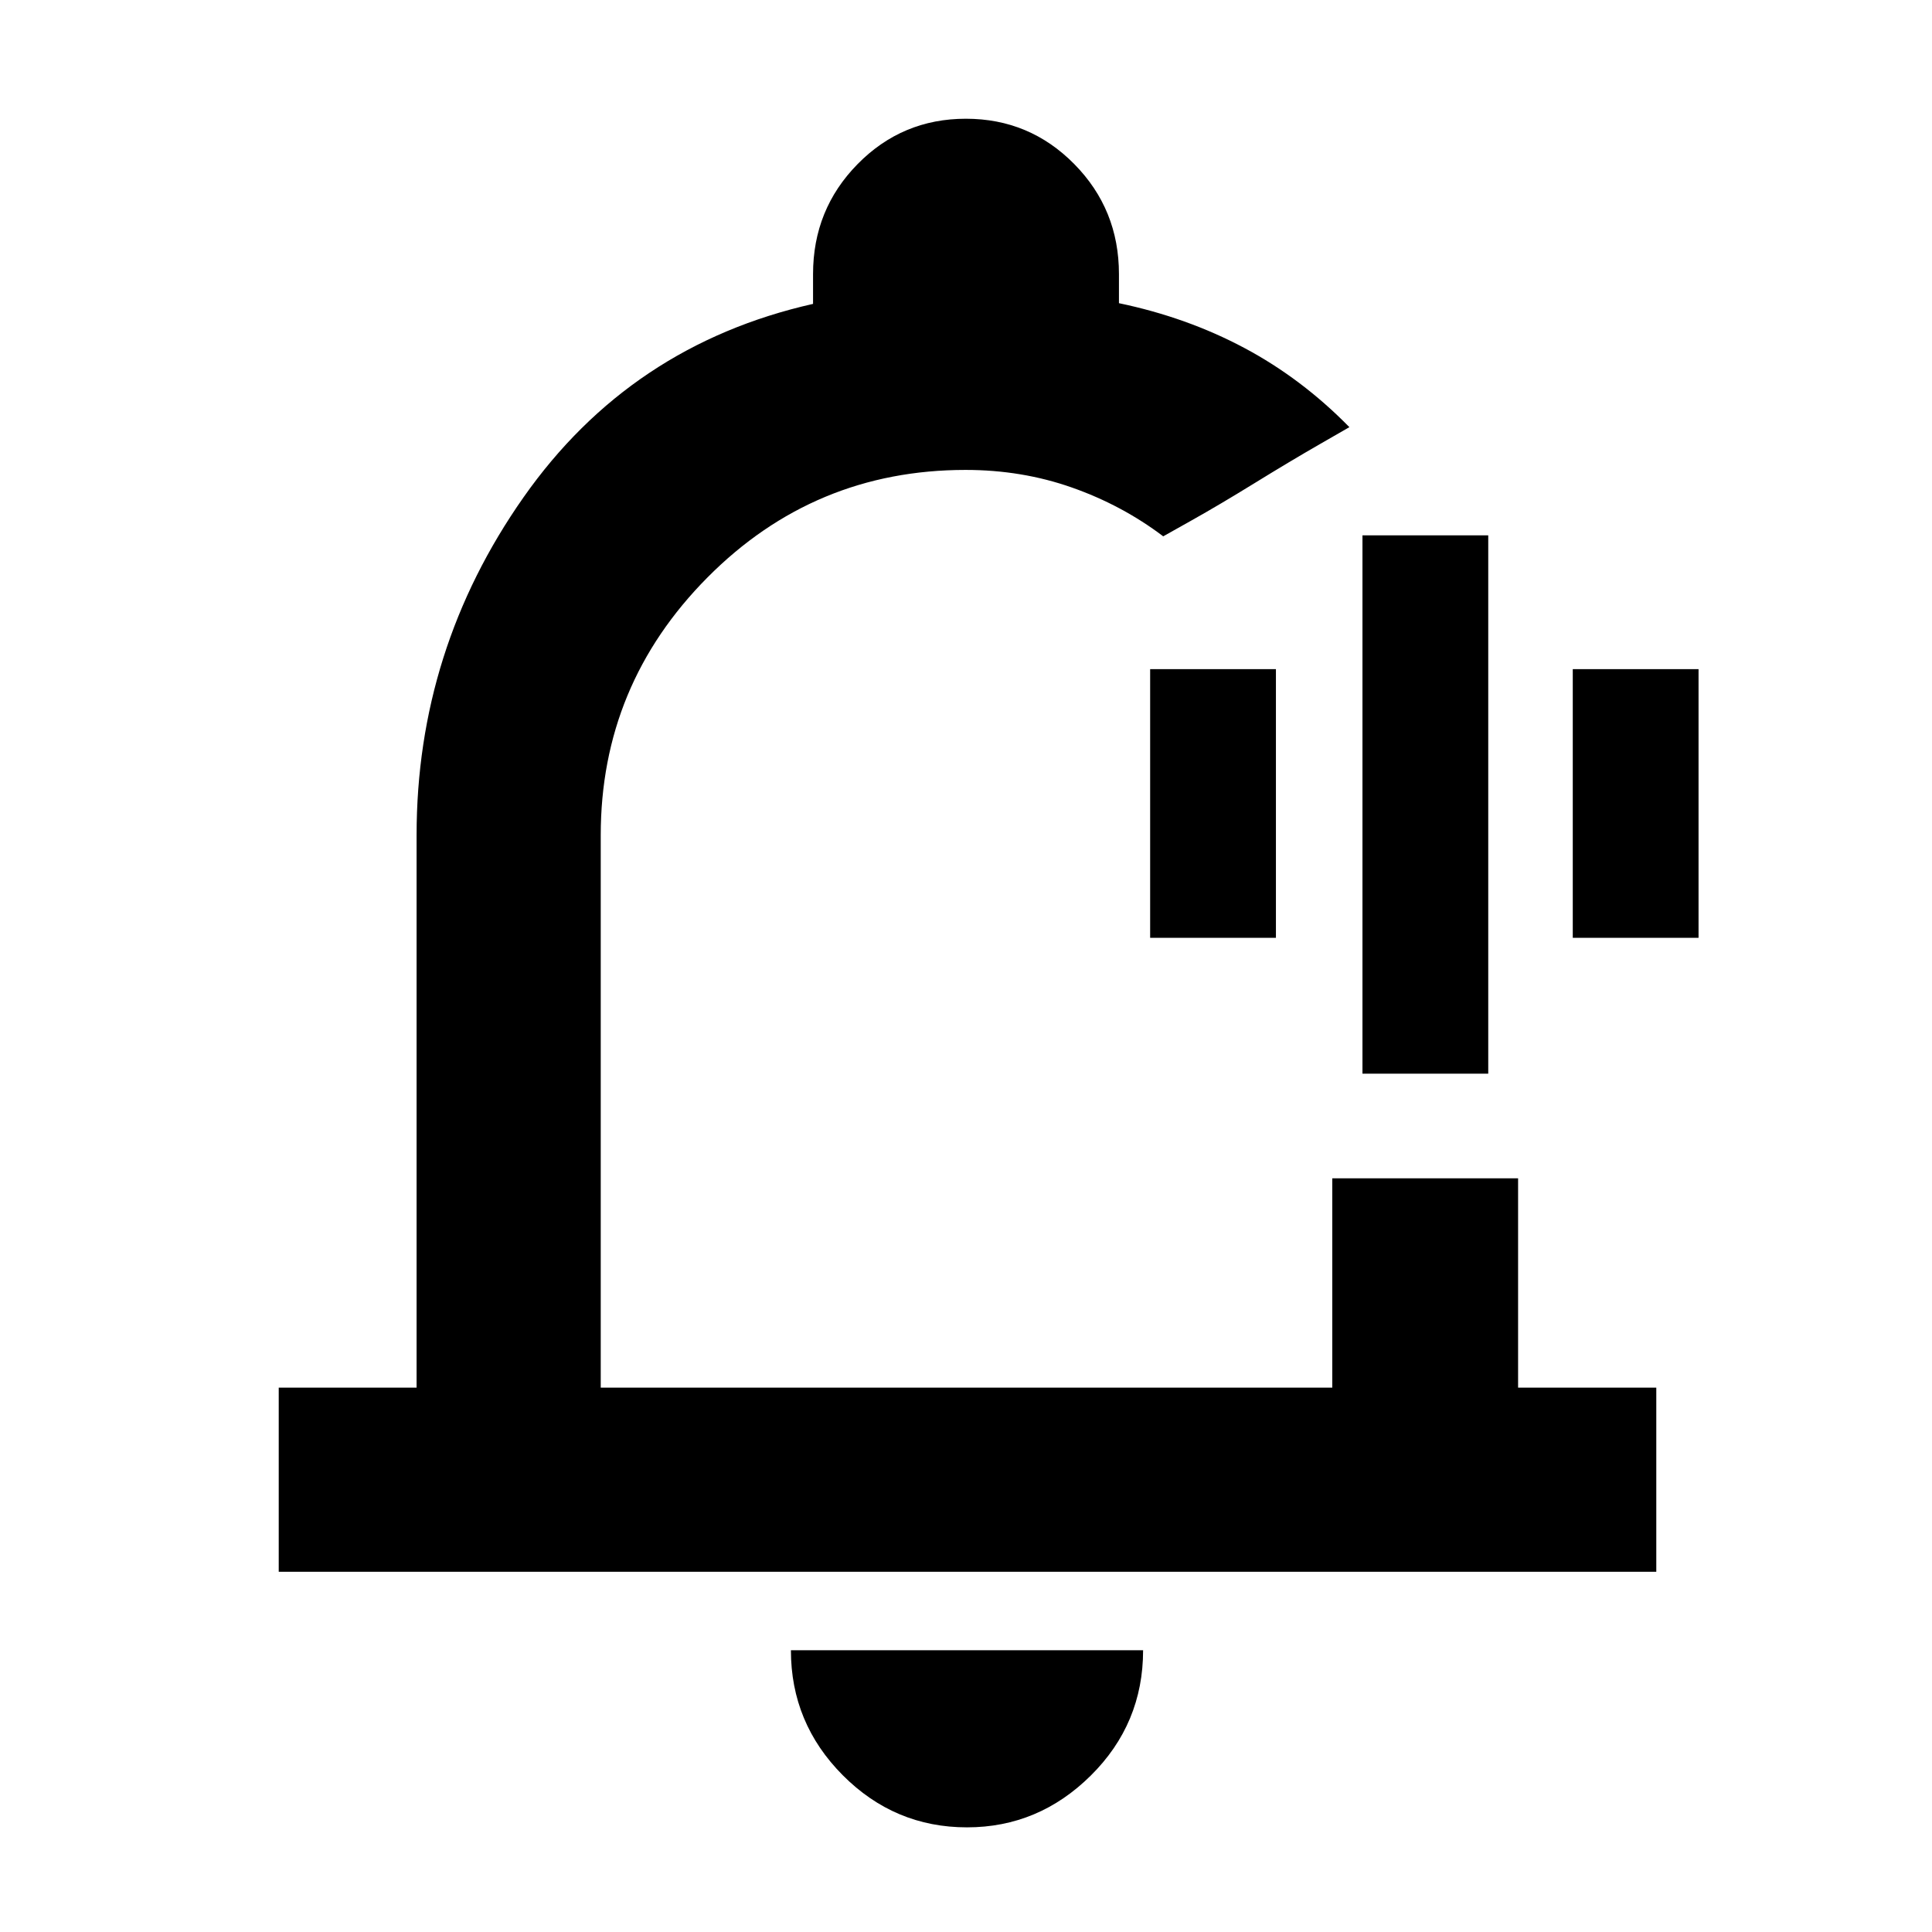<svg xmlns="http://www.w3.org/2000/svg" height="48" viewBox="0 -960 960 960" width="48"><path d="M480-498Zm.5 446q-35.95 0-61.73-25.89Q393-103.79 393-140h175q0 36.5-25.98 62.25T480.5-52Zm-342-127v-91.5H207V-545q0-92.19 53.11-167.85Q313.22-788.5 404-809v-14.8q0-32.16 22.15-54.68Q448.3-901 479.94-901t53.85 22.52Q556-855.96 556-823.8v14.45q33.77 7.05 62.29 22.24 28.52 15.19 52.21 39.36l-14.75 8.48Q641-730.79 623.5-720T592-701.36l-14 7.86q-20.5-15.5-45.37-24.25-24.86-8.75-52.82-8.75-75.25 0-128.28 53.44T298.5-545v274.5H662v-104H754.33v104H823v91.5H138.5ZM677-426.5V-694h62.5v267.5H677ZM571.5-494v-133.5H634V-494h-62.5Zm210 0v-133.5H844V-494h-62.5Z"/></svg>